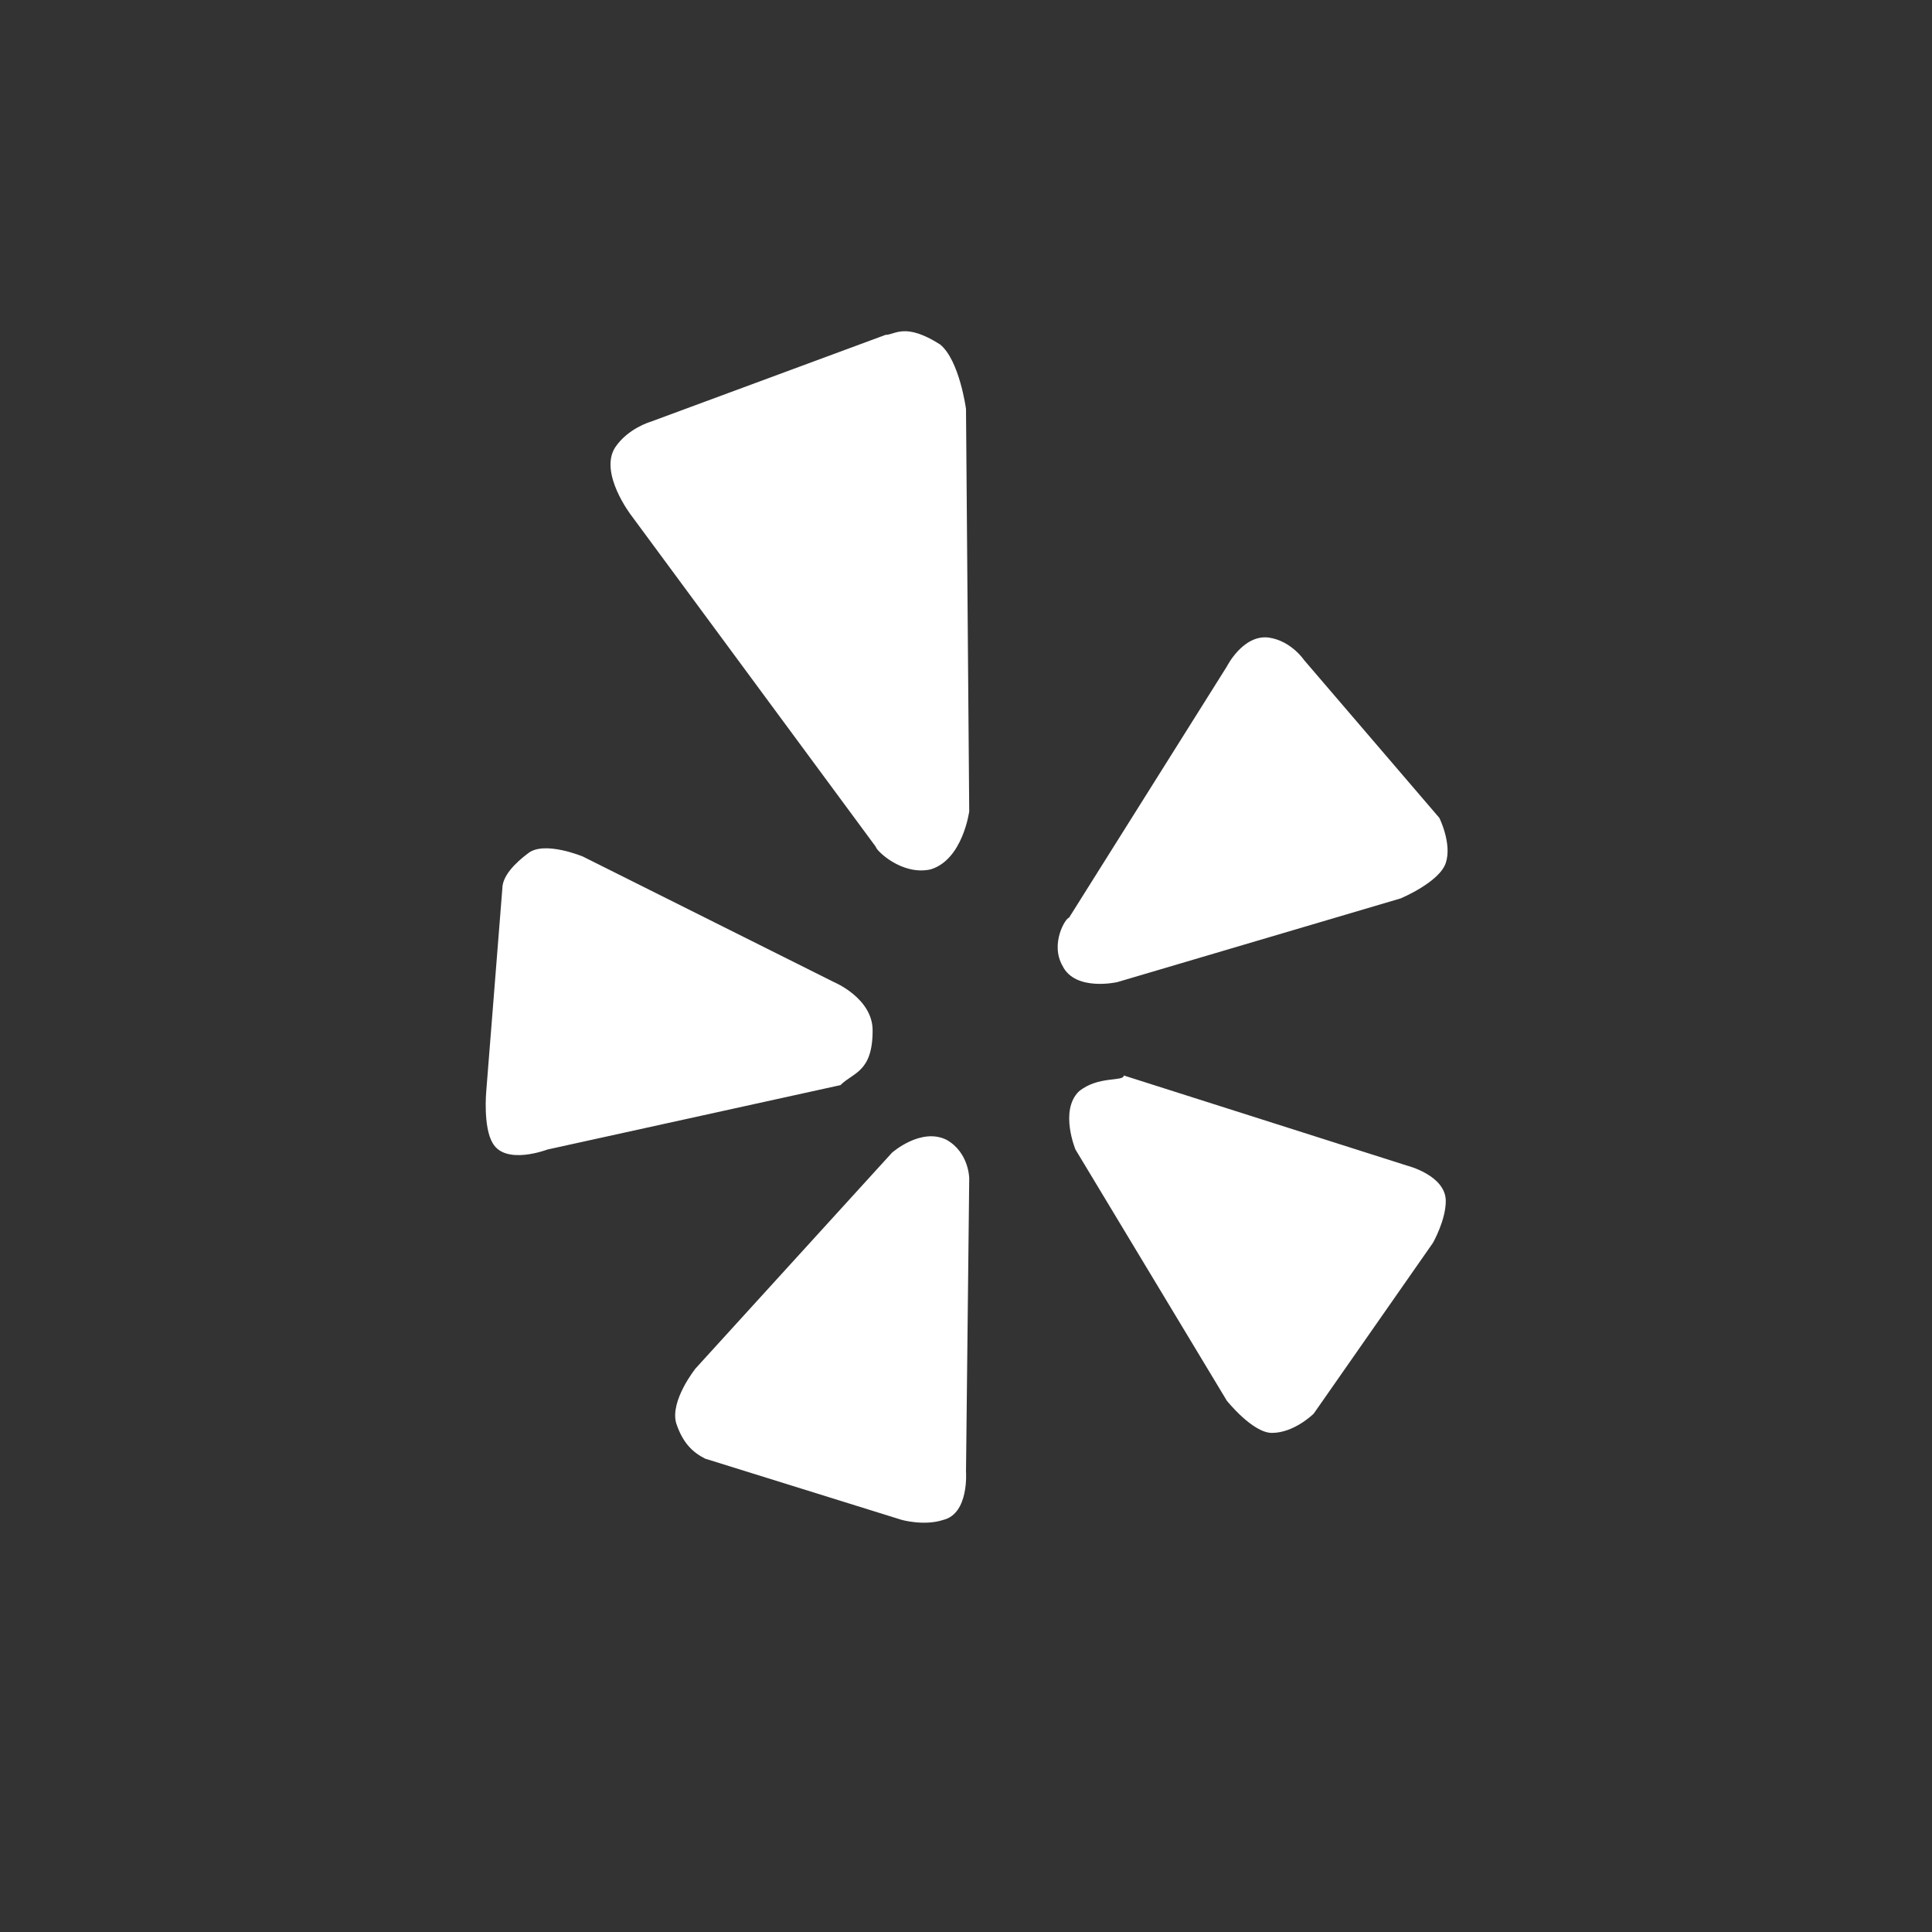 <?xml version="1.0" encoding="utf-8"?>
<!-- Generator: Adobe Illustrator 18.1.0, SVG Export Plug-In . SVG Version: 6.00 Build 0)  -->
<!DOCTYPE svg PUBLIC "-//W3C//DTD SVG 1.1//EN" "http://www.w3.org/Graphics/SVG/1.1/DTD/svg11.dtd">
<svg version="1.1" id="Layer_1" xmlns:sketch="http://www.bohemiancoding.com/sketch/ns"
	 xmlns="http://www.w3.org/2000/svg" xmlns:xlink="http://www.w3.org/1999/xlink" x="0px" y="0px" viewBox="-275 367 60 60"
	 enable-background="new -275 367 60 60" xml:space="preserve">
<rect x="-275" y="367" width="60" height="60" fill="#333333" stroke="none"/>
<title></title>
<path fill="#FFFFFF" d="M-241.5,400.9c-0.6,0.6-0.1,1.8-0.1,1.8l4.7,7.8c0,0,0.8,1,1.4,1c0.7,0,1.3-0.6,1.3-0.6l3.7-5.3
	c0,0,0.4-0.7,0.4-1.3c0-0.8-1.2-1.1-1.2-1.1l-8.8-2.8C-240.1,400.6-240.9,400.4-241.5,400.9L-241.5,400.9z M-242,397
	c0.4,0.8,1.7,0.5,1.7,0.5l8.8-2.6c0,0,1.2-0.5,1.4-1.1c0.2-0.6-0.2-1.4-0.2-1.4l-4.2-4.9c0,0-0.4-0.6-1.1-0.7
	c-0.8-0.1-1.3,0.9-1.3,0.9l-4.9,7.8C-241.9,395.5-242.4,396.3-242,397L-242,397z M-246.1,394c1-0.3,1.2-1.8,1.2-1.8l-0.1-12.5
	c0,0-0.2-1.5-0.8-2c-1.1-0.7-1.4-0.3-1.7-0.3l-7.3,2.7c0,0-0.7,0.2-1.1,0.8c-0.5,0.8,0.5,2.1,0.5,2.1l7.6,10.3
	C-247.8,393.4-247,394.2-246.1,394L-246.1,394z M-247.9,399c0-1-1.2-1.5-1.2-1.5l-7.8-3.9c0,0-1.2-0.5-1.7-0.1
	c-0.4,0.3-0.8,0.7-0.8,1.1l-0.5,6.3c0,0-0.1,1.1,0.2,1.6c0.4,0.7,1.7,0.2,1.7,0.2l9.1-2C-248.5,400.3-247.9,400.3-247.9,399
	L-247.9,399z M-245.6,402.4c-0.8-0.4-1.7,0.4-1.7,0.4l-6.1,6.7c0,0-0.8,1-0.6,1.7c0.2,0.6,0.5,0.9,0.9,1.1l6.1,1.9
	c0,0,0.7,0.2,1.3,0c0.8-0.2,0.7-1.5,0.7-1.5l0.1-9.1C-244.9,403.6-244.9,402.8-245.6,402.4L-245.6,402.4z"/>
</svg>
